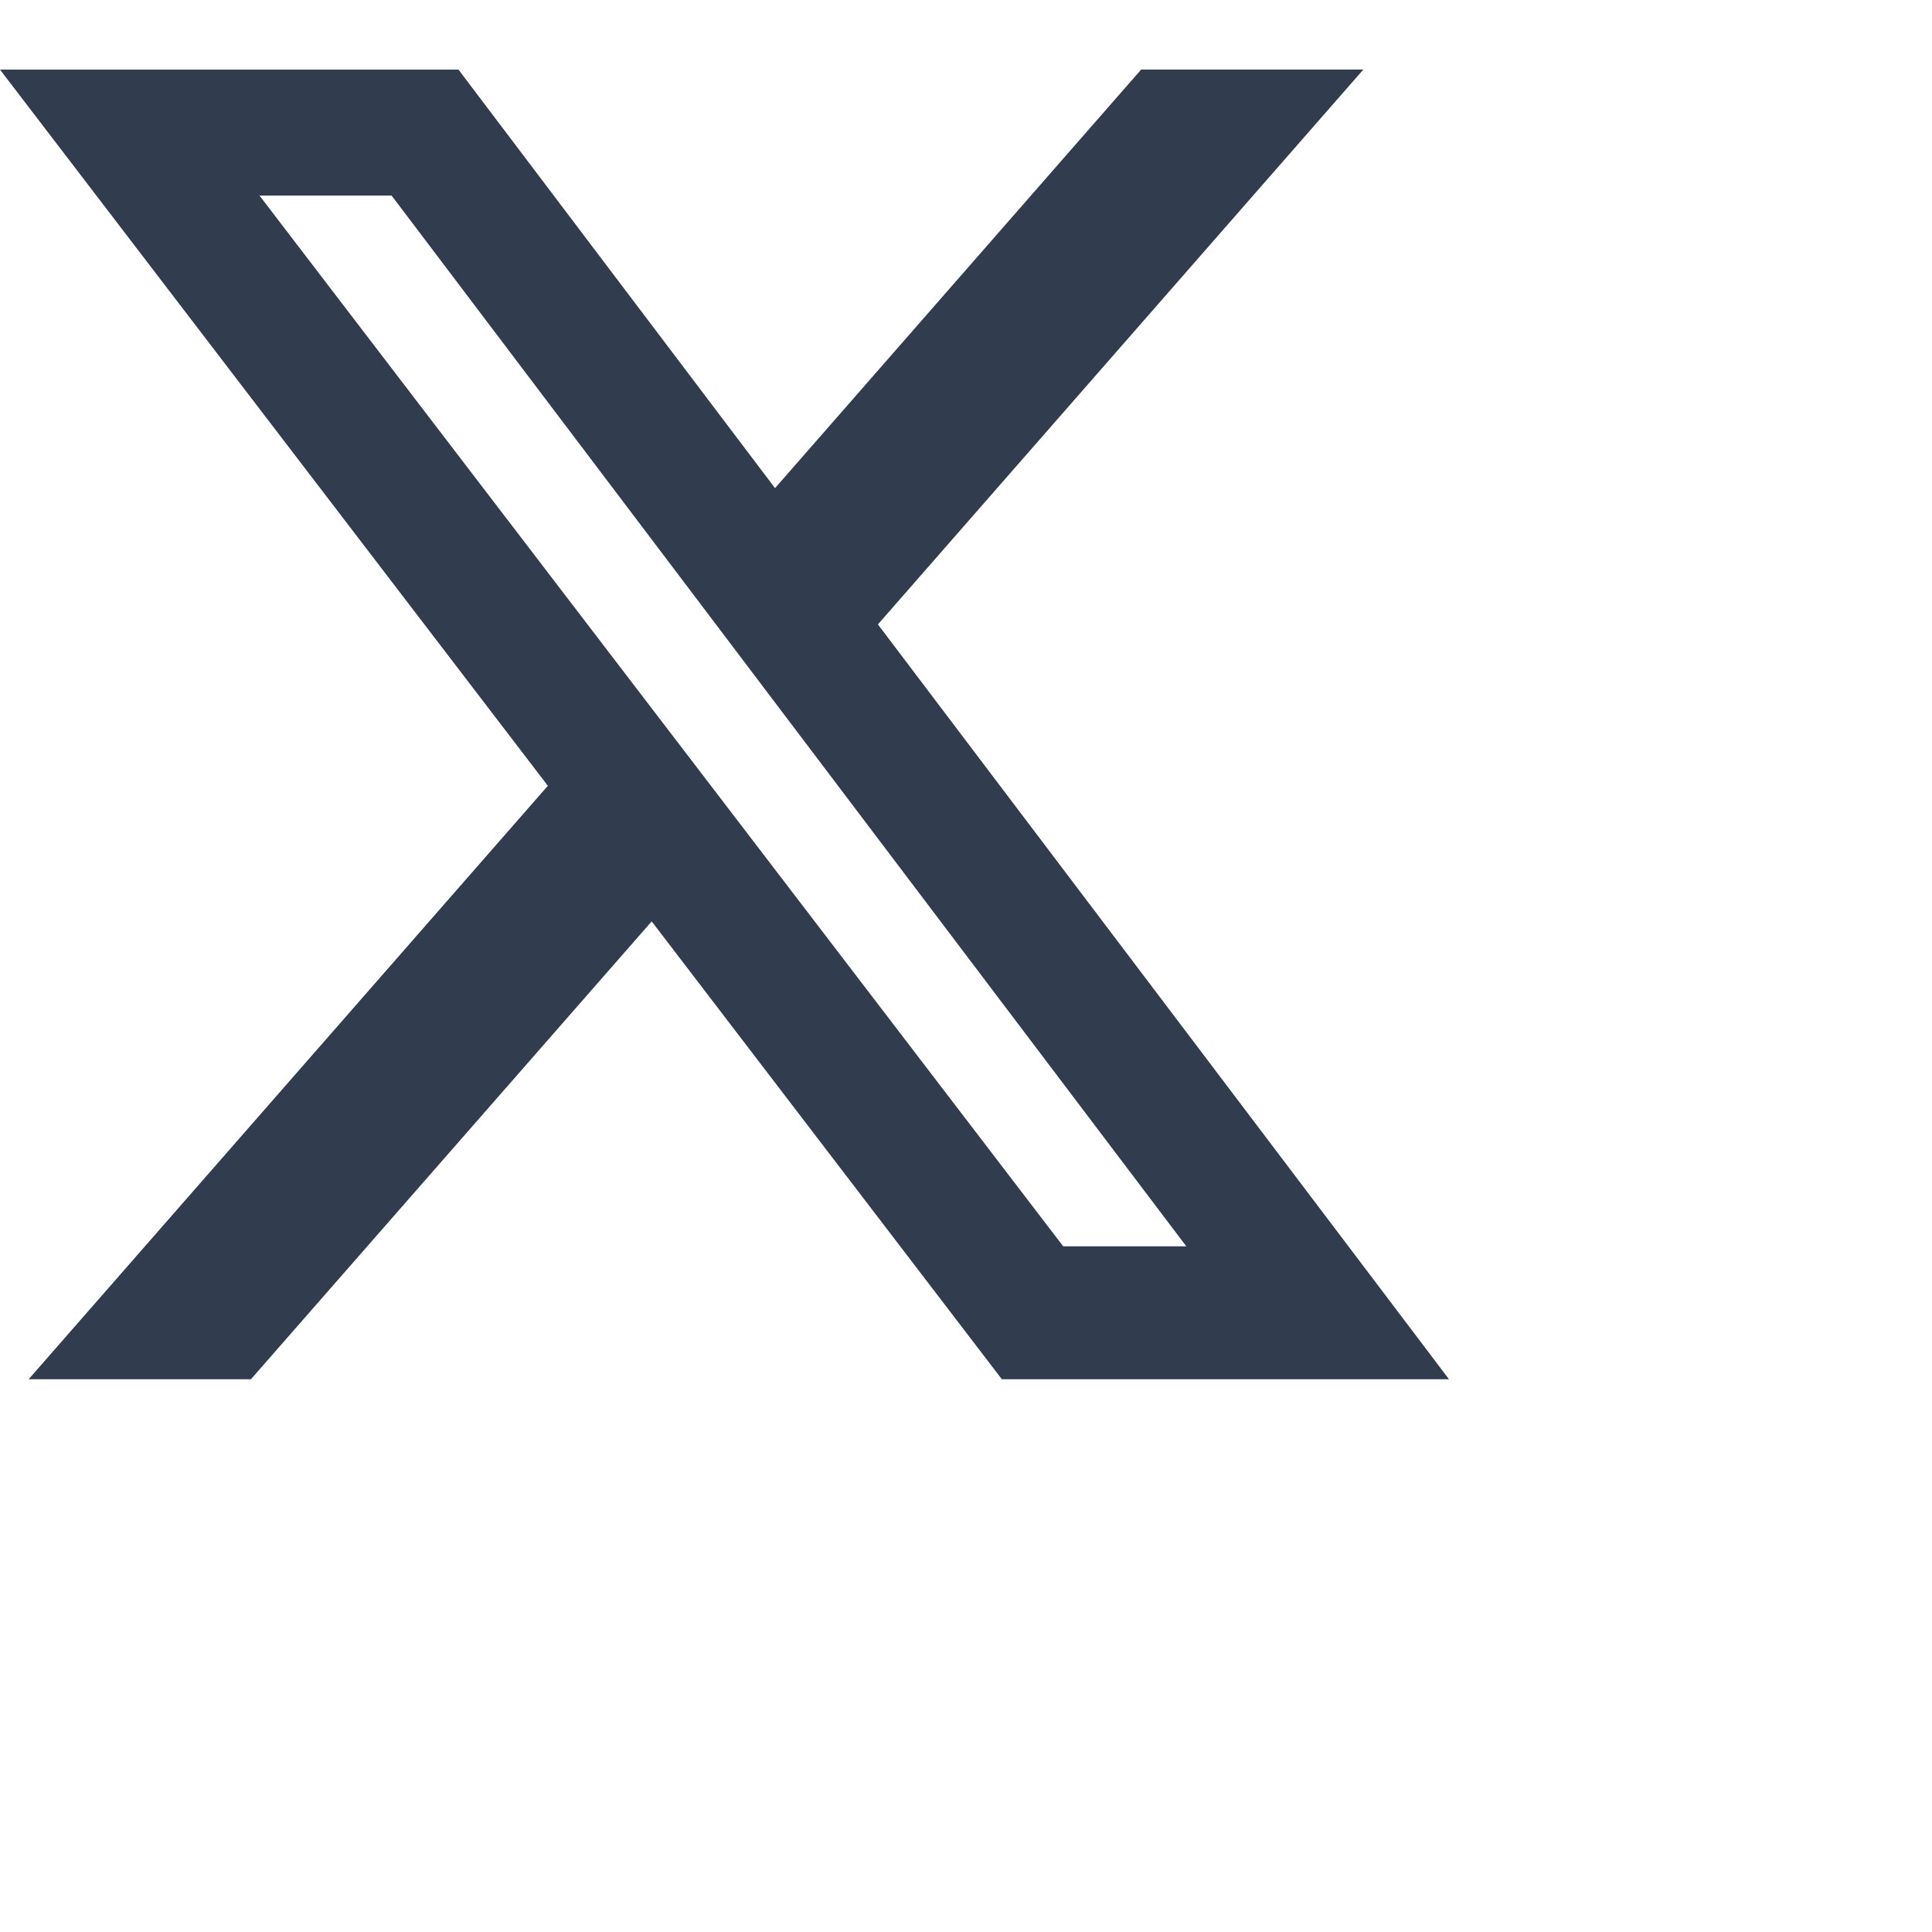 <svg width="32" height="32" viewBox="0 0 32 32" fill="#313c4e" xmlns="http://www.w3.org/2000/svg">
<g id="simple-icons:x">
<path id="Vector" d="M18.901 1.152H22.581L14.541 10.342L24 22.845H16.594L10.794 15.261L4.156 22.845H0.474L9.074 13.015L0 1.153H7.594L12.837 8.085L18.901 1.152ZM17.61 20.643H19.649L6.486 3.239H4.298L17.61 20.643Z"/>
</g>
</svg>